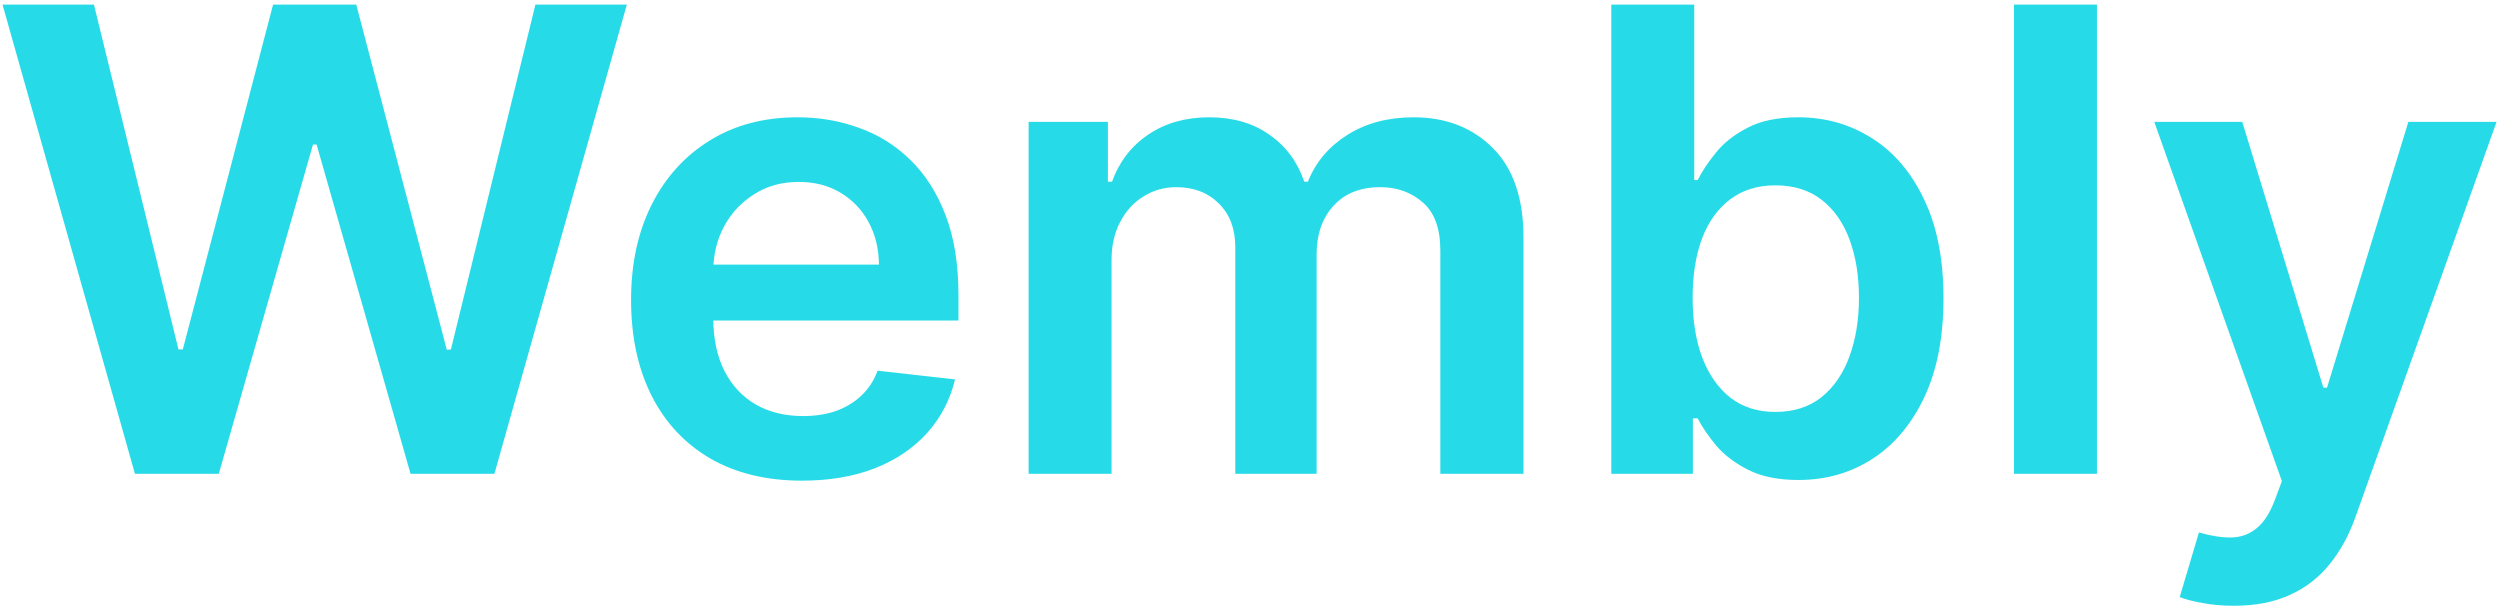 <svg width="248" height="61" viewBox="0 0 248 61" fill="none" xmlns="http://www.w3.org/2000/svg">
<path d="M13.386 47L0.25 0.455H9.318L17.704 34.659H18.136L27.091 0.455H35.341L44.318 34.682H44.727L53.114 0.455H62.182L49.045 47H40.727L31.409 14.341H31.046L21.704 47H13.386ZM79.557 47.682C76.057 47.682 73.034 46.955 70.489 45.5C67.958 44.03 66.011 41.955 64.648 39.273C63.284 36.576 62.602 33.401 62.602 29.75C62.602 26.159 63.284 23.008 64.648 20.296C66.026 17.568 67.951 15.447 70.421 13.932C72.89 12.402 75.792 11.636 79.125 11.636C81.276 11.636 83.307 11.985 85.216 12.682C87.14 13.364 88.837 14.424 90.307 15.864C91.792 17.303 92.958 19.136 93.807 21.364C94.655 23.576 95.079 26.212 95.079 29.273V31.796H66.466V26.25H87.193C87.178 24.674 86.837 23.273 86.171 22.046C85.504 20.803 84.572 19.826 83.375 19.114C82.193 18.401 80.814 18.046 79.239 18.046C77.557 18.046 76.079 18.454 74.807 19.273C73.534 20.076 72.542 21.136 71.829 22.454C71.133 23.758 70.776 25.189 70.761 26.75V31.591C70.761 33.621 71.133 35.364 71.875 36.818C72.617 38.258 73.655 39.364 74.989 40.136C76.322 40.894 77.883 41.273 79.671 41.273C80.867 41.273 81.951 41.106 82.921 40.773C83.89 40.424 84.731 39.917 85.443 39.25C86.155 38.583 86.693 37.758 87.057 36.773L94.739 37.636C94.254 39.667 93.329 41.439 91.966 42.955C90.617 44.455 88.89 45.621 86.784 46.455C84.678 47.273 82.269 47.682 79.557 47.682ZM102.04 47V12.091H109.903V18.023H110.312C111.04 16.023 112.244 14.462 113.926 13.341C115.608 12.204 117.616 11.636 119.949 11.636C122.312 11.636 124.305 12.212 125.926 13.364C127.563 14.5 128.714 16.053 129.381 18.023H129.744C130.517 16.083 131.82 14.538 133.653 13.386C135.502 12.22 137.691 11.636 140.222 11.636C143.434 11.636 146.055 12.652 148.085 14.682C150.116 16.712 151.131 19.674 151.131 23.568V47H142.881V24.841C142.881 22.674 142.305 21.091 141.153 20.091C140.002 19.076 138.593 18.568 136.926 18.568C134.941 18.568 133.388 19.189 132.267 20.432C131.161 21.659 130.608 23.258 130.608 25.227V47H122.54V24.5C122.54 22.697 121.994 21.258 120.903 20.182C119.828 19.106 118.419 18.568 116.676 18.568C115.494 18.568 114.419 18.871 113.449 19.477C112.479 20.068 111.706 20.909 111.131 22C110.555 23.076 110.267 24.333 110.267 25.773V47H102.04ZM159.841 47V0.455H168.068V17.864H168.409C168.833 17.015 169.432 16.114 170.205 15.159C170.977 14.189 172.023 13.364 173.341 12.682C174.659 11.985 176.341 11.636 178.386 11.636C181.083 11.636 183.515 12.326 185.682 13.704C187.864 15.068 189.591 17.091 190.864 19.773C192.152 22.439 192.795 25.712 192.795 29.591C192.795 33.424 192.167 36.682 190.909 39.364C189.652 42.045 187.939 44.091 185.773 45.5C183.606 46.909 181.152 47.614 178.409 47.614C176.409 47.614 174.75 47.28 173.432 46.614C172.114 45.947 171.053 45.144 170.25 44.205C169.462 43.25 168.848 42.349 168.409 41.5H167.932V47H159.841ZM167.909 29.546C167.909 31.803 168.227 33.78 168.864 35.477C169.515 37.174 170.447 38.5 171.659 39.455C172.886 40.394 174.371 40.864 176.114 40.864C177.932 40.864 179.455 40.379 180.682 39.409C181.909 38.424 182.833 37.083 183.455 35.386C184.091 33.674 184.409 31.727 184.409 29.546C184.409 27.379 184.098 25.454 183.477 23.773C182.856 22.091 181.932 20.773 180.705 19.818C179.477 18.864 177.947 18.386 176.114 18.386C174.356 18.386 172.864 18.849 171.636 19.773C170.409 20.697 169.477 21.992 168.841 23.659C168.22 25.326 167.909 27.288 167.909 29.546ZM208.017 0.455V47H199.79V0.455H208.017ZM221.591 60.091C220.47 60.091 219.432 60 218.477 59.818C217.538 59.651 216.788 59.455 216.227 59.227L218.136 52.818C219.333 53.167 220.402 53.333 221.341 53.318C222.28 53.303 223.106 53.008 223.818 52.432C224.545 51.871 225.159 50.932 225.659 49.614L226.364 47.727L213.705 12.091H222.432L230.477 38.455H230.841L238.909 12.091H247.659L233.682 51.227C233.03 53.076 232.167 54.659 231.091 55.977C230.015 57.311 228.697 58.326 227.136 59.023C225.591 59.735 223.742 60.091 221.591 60.091Z" fill="#26DBE7"/>
</svg>
